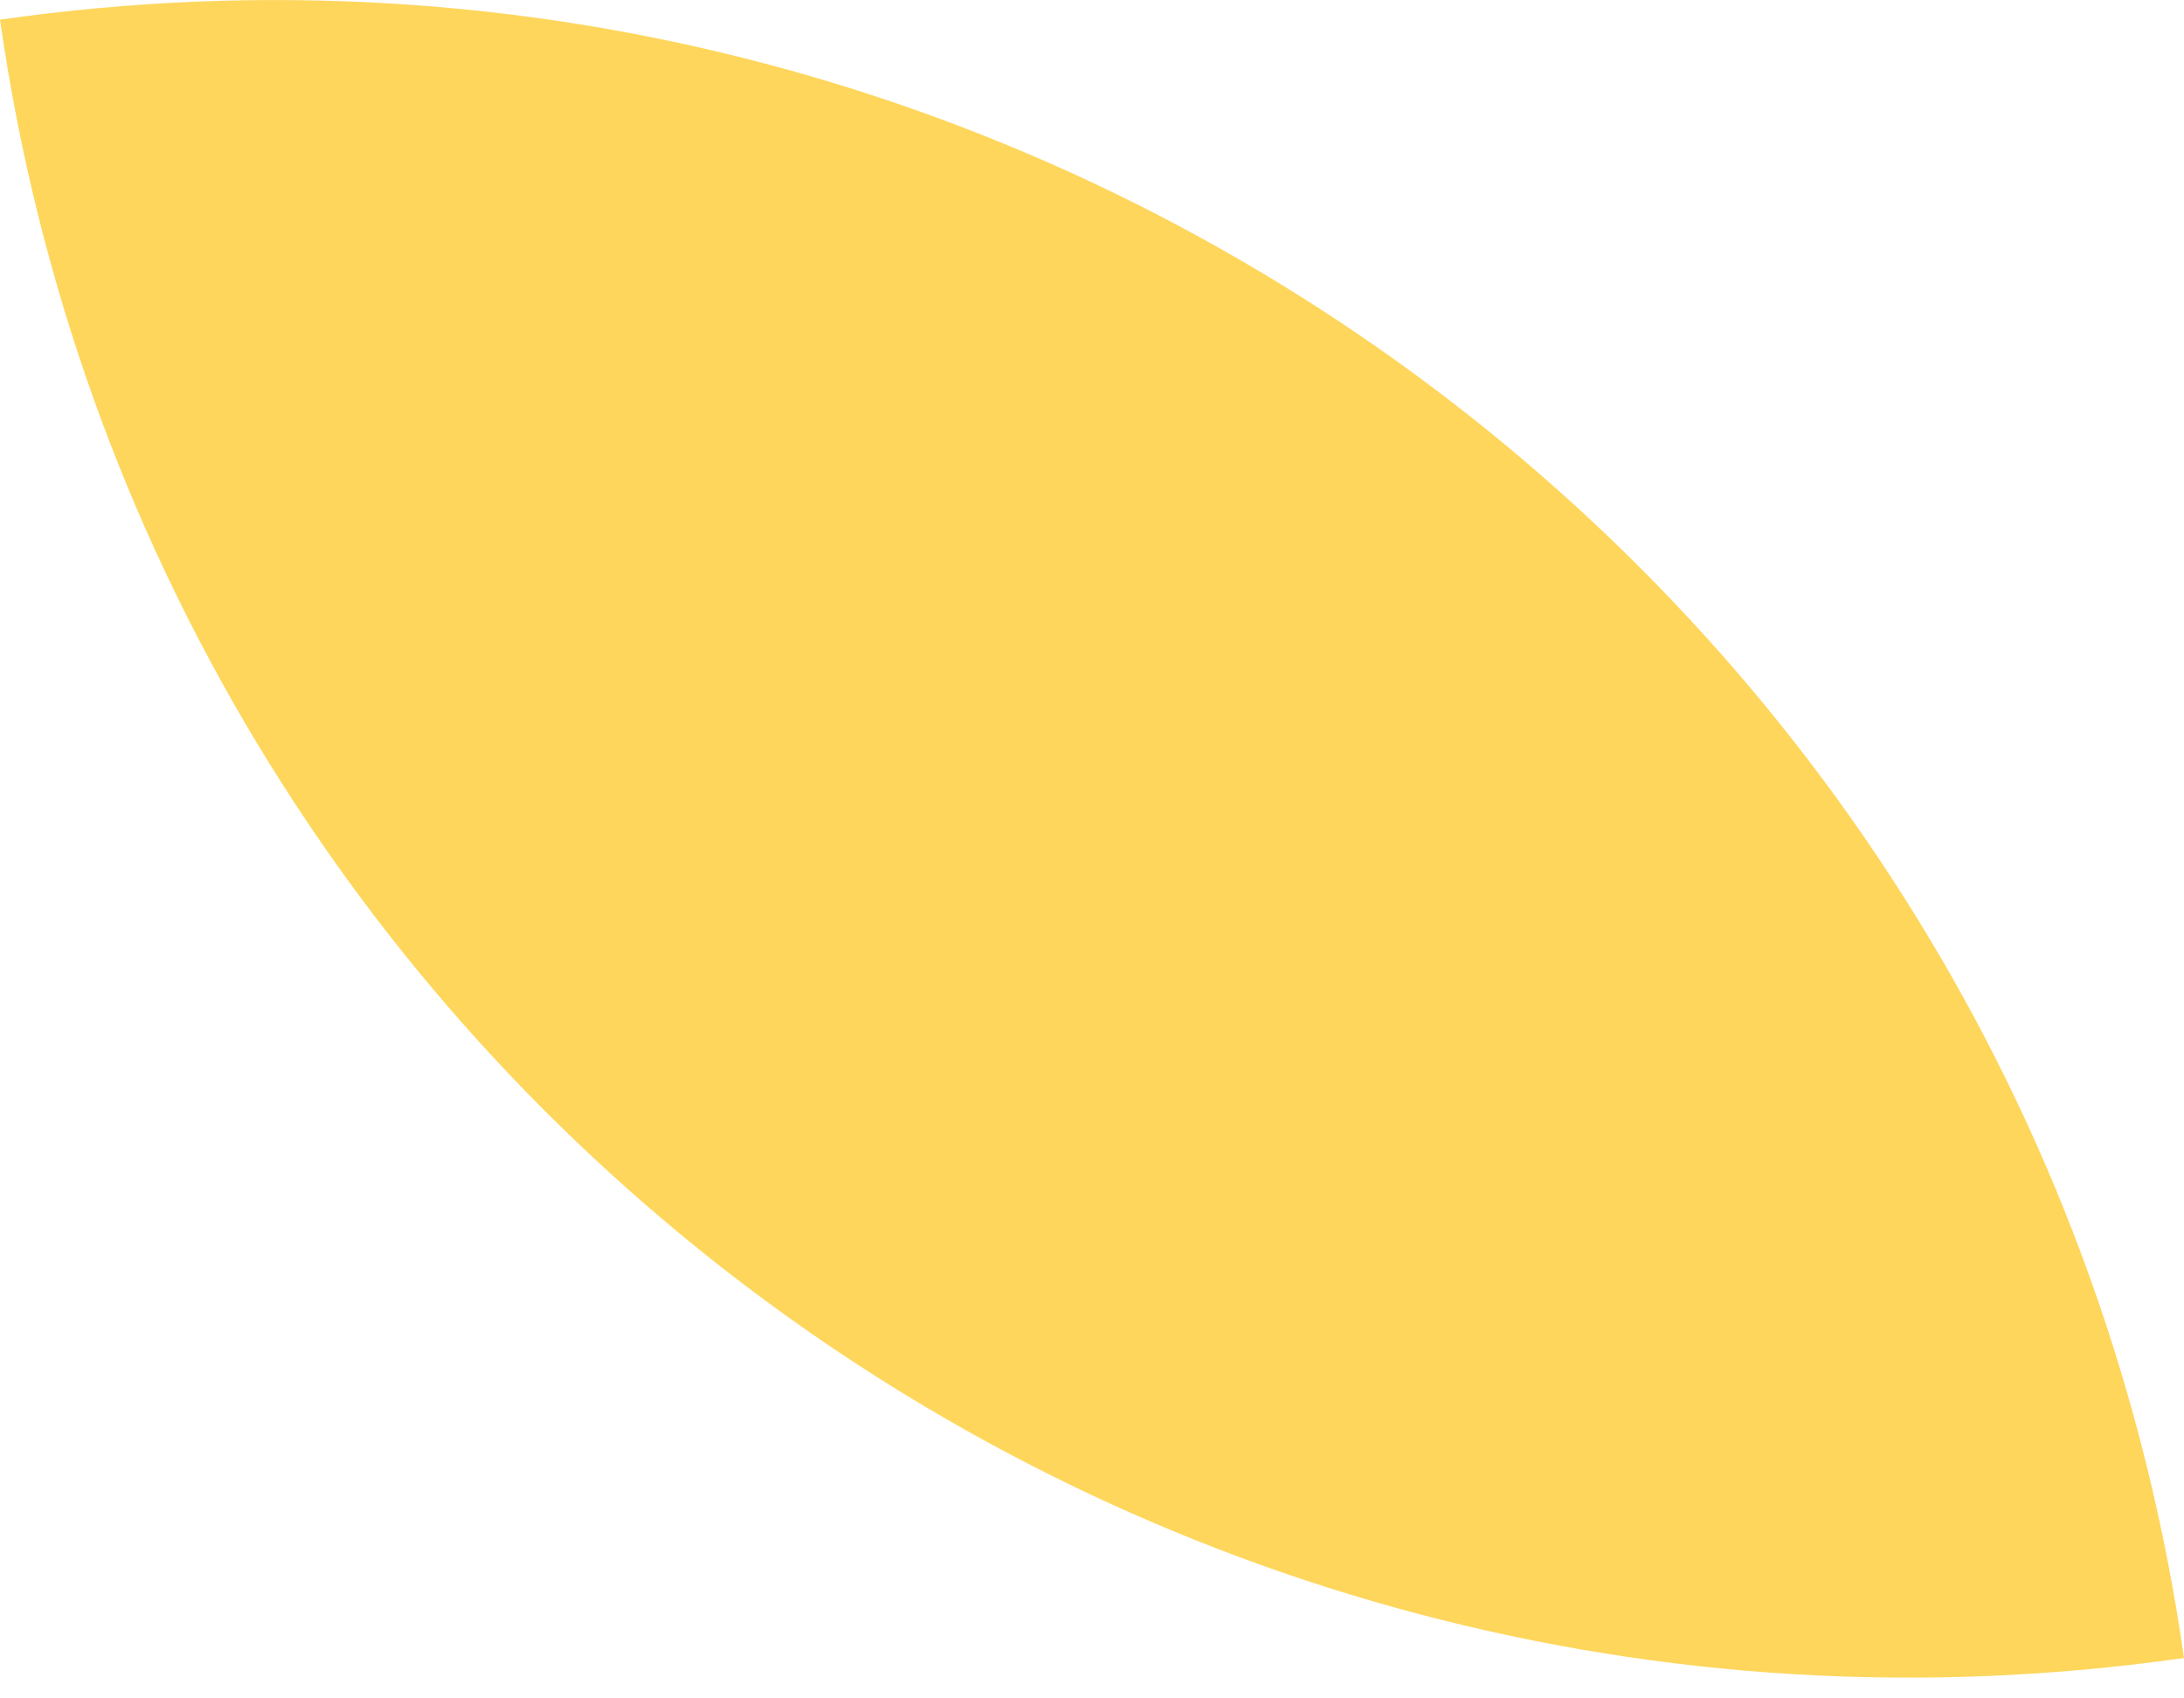 <svg width="18" height="14" viewBox="0 0 18 14" fill="none" xmlns="http://www.w3.org/2000/svg">
<path d="M0 0.162C8.7 -1.08 16.759 4.967 18 13.667C9.3 14.909 1.241 8.862 0 0.162Z" fill="#FED65C"/>
</svg>
